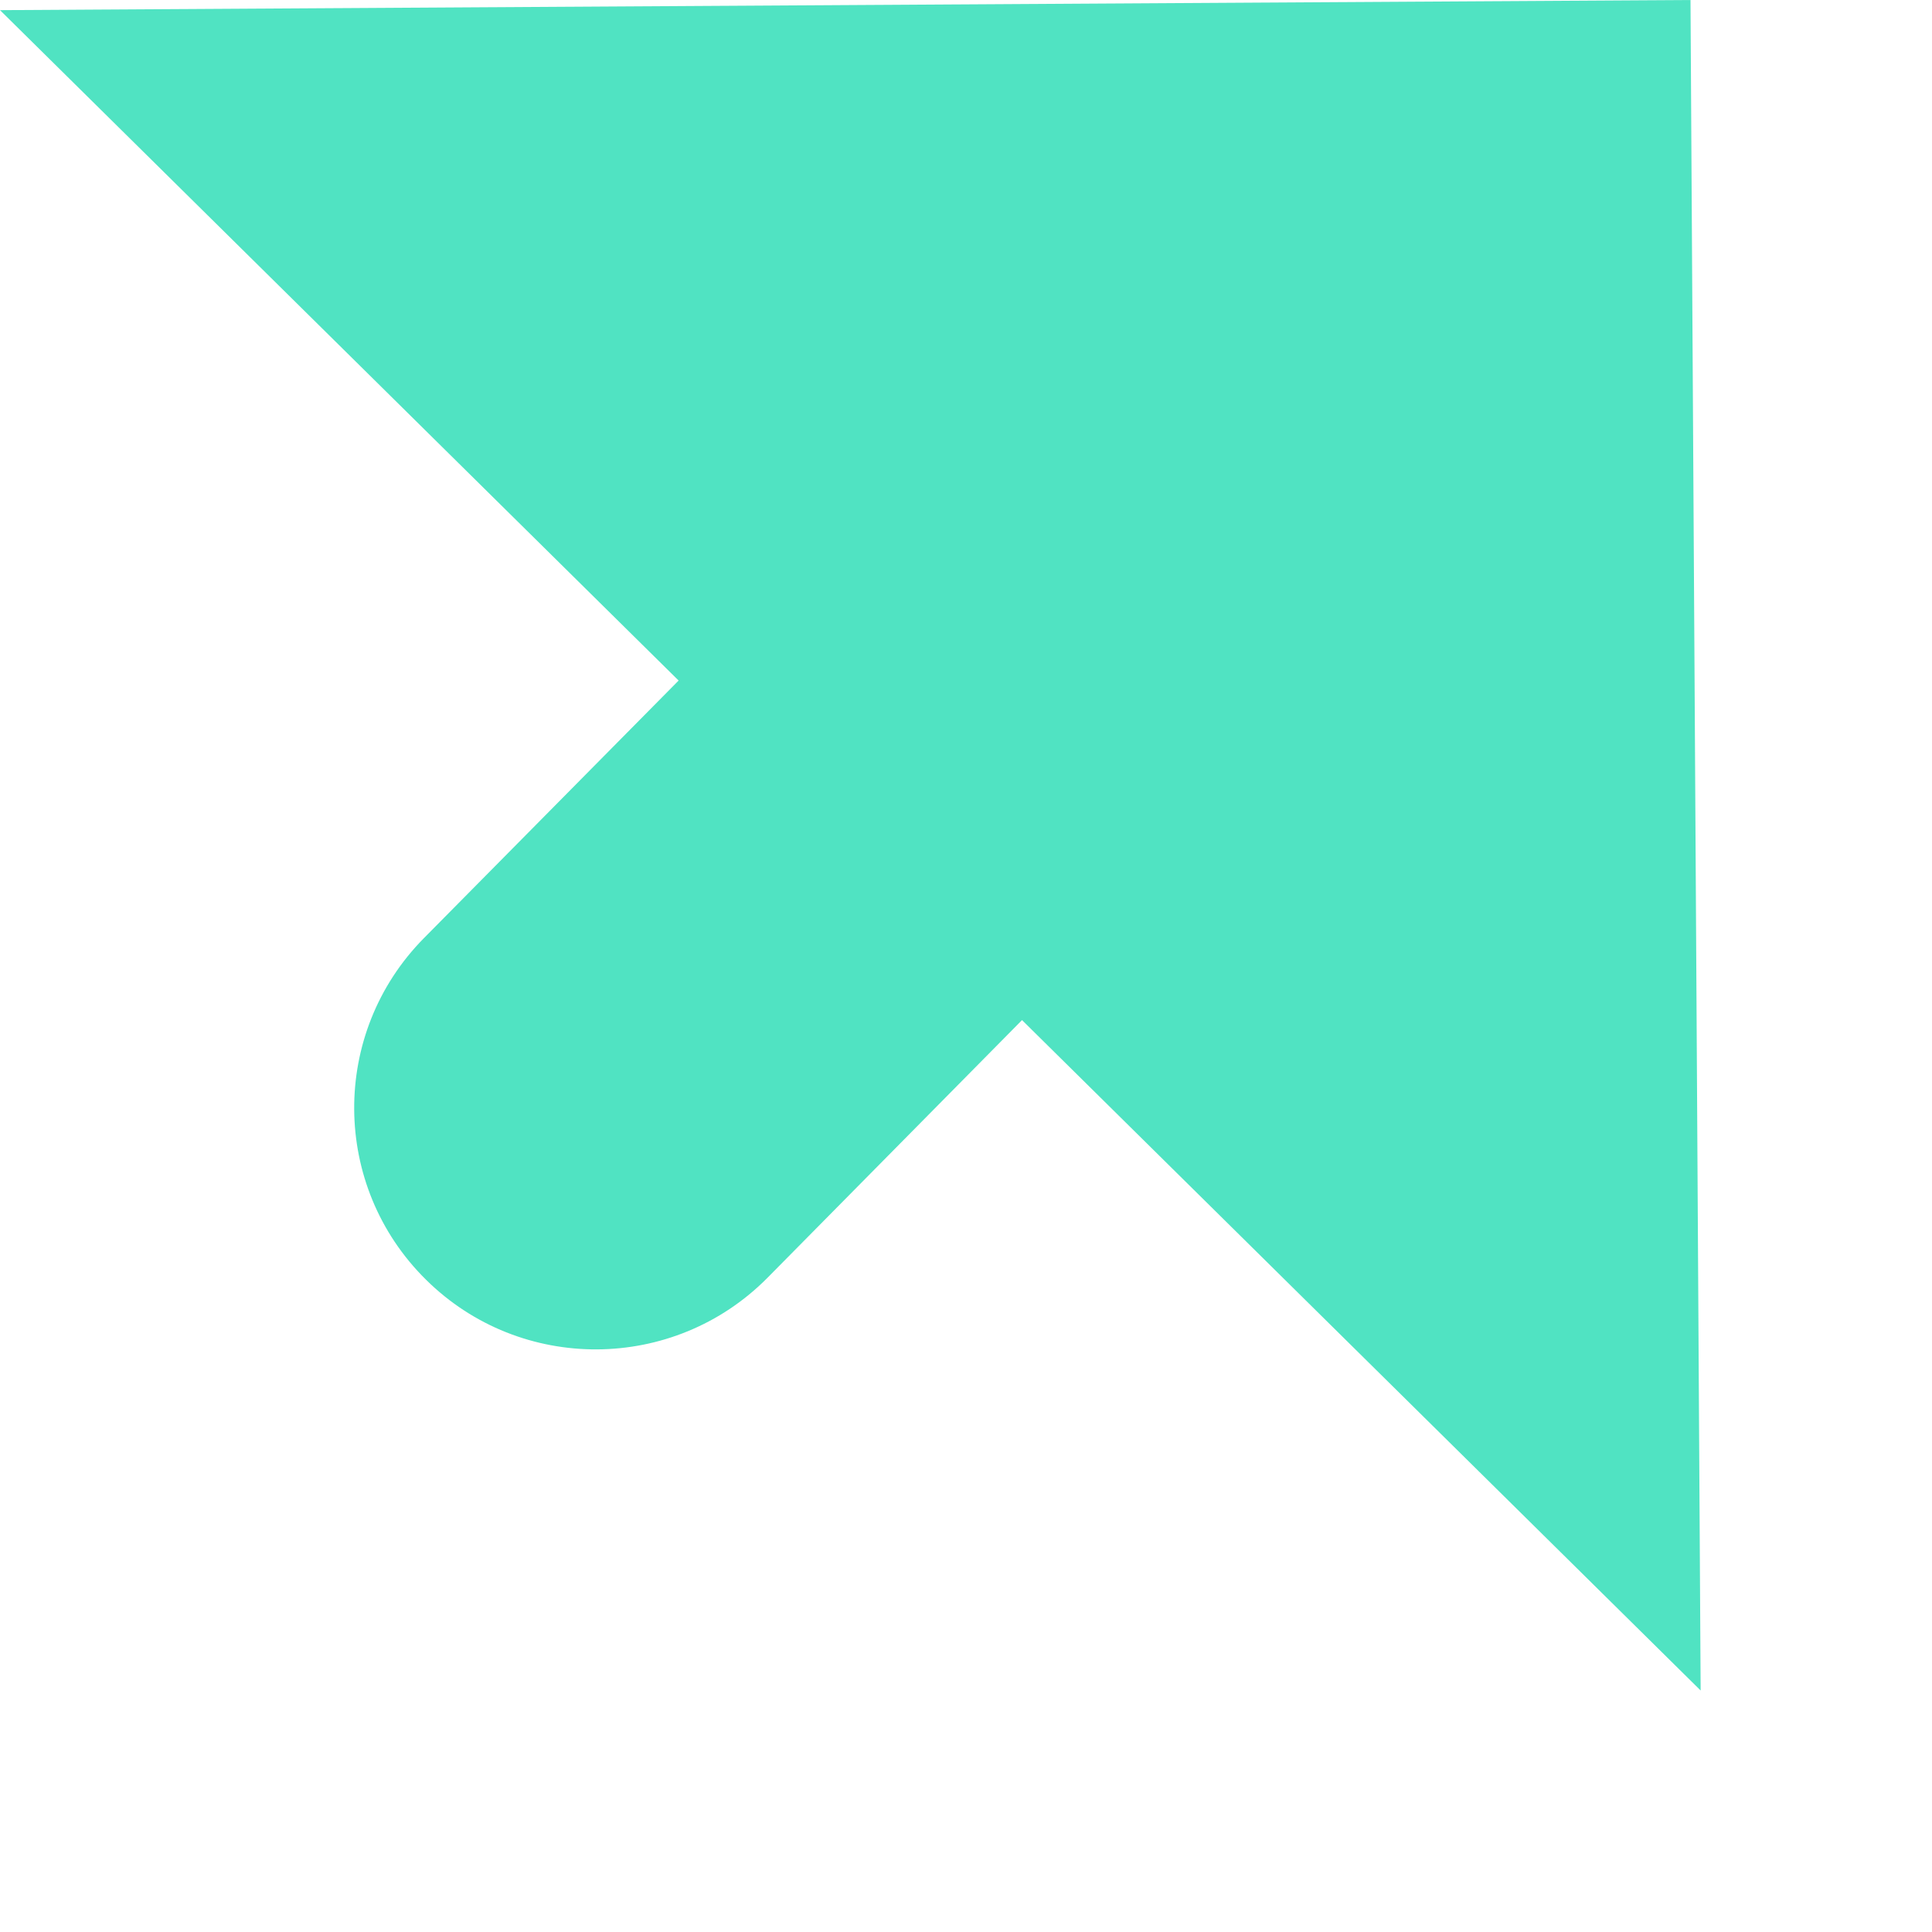 <svg width="8" height="8" viewBox="0 0 8 8" fill="none" xmlns="http://www.w3.org/2000/svg">
<path d="M2.81 2.818L1.755 3.885C1.367 4.278 1.371 4.911 1.764 5.299C2.156 5.687 2.79 5.683 3.178 5.291L4.232 4.224L7.042 7L7 0L0 0.042L2.81 2.818Z" fill="#50E3C2"/>
</svg>
